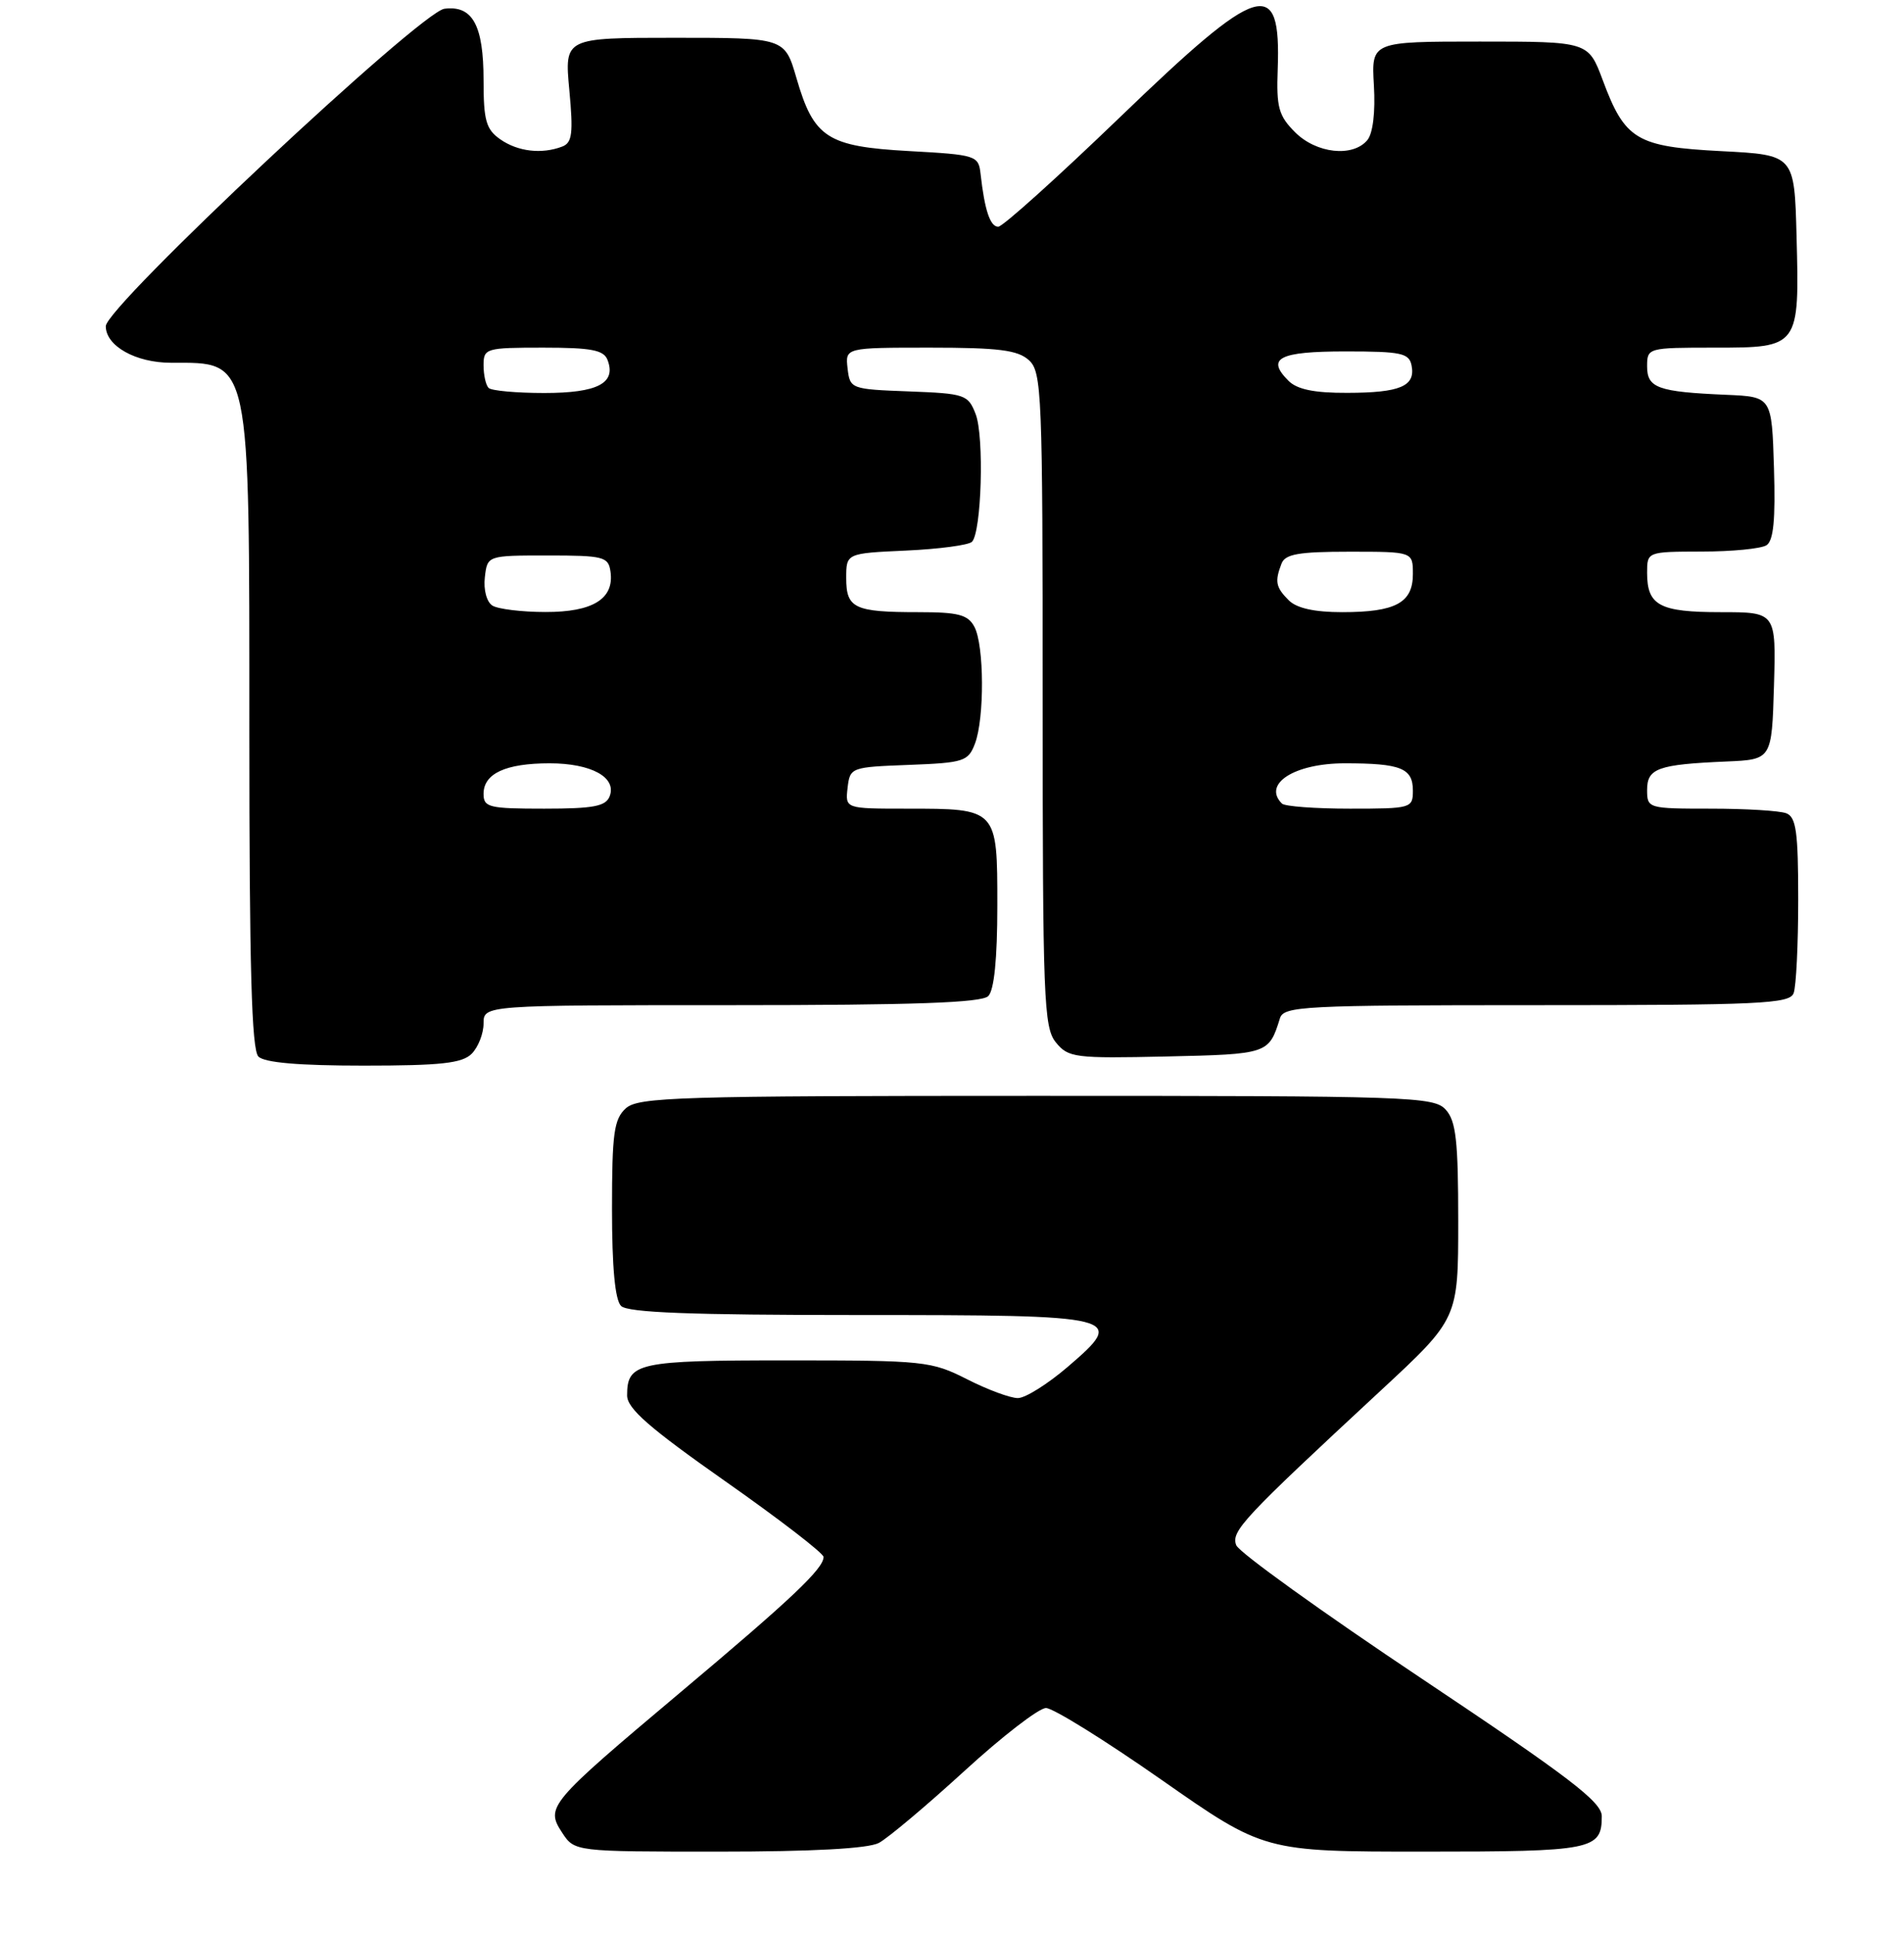 <?xml version="1.0" encoding="UTF-8" standalone="no"?>
<!DOCTYPE svg PUBLIC "-//W3C//DTD SVG 1.1//EN" "http://www.w3.org/Graphics/SVG/1.1/DTD/svg11.dtd" >
<svg xmlns="http://www.w3.org/2000/svg" xmlns:xlink="http://www.w3.org/1999/xlink" version="1.1" viewBox="0 0 252 256">
 <g >
 <path fill="currentColor"
d=" M 116.32 243.85 C 117.52 243.21 122.60 238.94 127.62 234.35 C 132.63 229.76 137.50 226.00 138.44 226.00 C 139.38 226.00 146.26 230.28 153.73 235.50 C 167.32 245.00 167.32 245.00 188.46 245.00 C 210.82 245.00 212.00 244.77 212.00 240.31 C 212.00 238.43 207.70 235.15 188.14 222.09 C 175.01 213.33 163.98 205.40 163.62 204.46 C 162.91 202.61 164.45 200.96 182.75 183.99 C 193.00 174.48 193.00 174.48 193.00 161.57 C 193.00 150.96 192.71 148.33 191.35 146.83 C 189.78 145.10 186.78 145.00 137.17 145.00 C 89.71 145.00 84.48 145.16 82.83 146.65 C 81.26 148.08 81.00 149.94 81.00 159.95 C 81.00 167.68 81.40 172.00 82.20 172.80 C 83.08 173.68 91.44 174.00 113.58 174.00 C 148.63 174.00 149.16 174.13 141.28 180.89 C 138.65 183.14 135.70 184.99 134.72 184.99 C 133.74 185.00 130.71 183.88 128.00 182.50 C 123.26 180.10 122.34 180.00 104.23 180.00 C 84.35 180.00 83.00 180.30 83.00 184.64 C 83.00 186.37 85.93 188.93 96.00 196.00 C 103.15 201.02 109.00 205.52 109.00 206.01 C 109.00 207.56 104.82 211.52 90.00 223.97 C 72.58 238.62 72.18 239.10 74.40 242.49 C 76.05 245.00 76.05 245.00 95.09 245.00 C 107.55 245.00 114.89 244.60 116.32 243.85 Z  M 62.43 139.43 C 63.29 138.56 64.00 136.76 64.00 135.43 C 64.00 133.00 64.00 133.00 96.80 133.00 C 120.98 133.00 129.92 132.68 130.80 131.80 C 131.58 131.02 132.00 126.87 132.00 119.84 C 132.00 106.96 132.04 107.00 120.00 107.00 C 111.87 107.00 111.87 107.00 112.18 104.25 C 112.50 101.54 112.62 101.50 120.29 101.21 C 127.58 100.93 128.14 100.75 129.04 98.39 C 130.31 95.04 130.27 85.37 128.96 82.93 C 128.11 81.33 126.83 81.00 121.55 81.00 C 113.08 81.00 112.00 80.49 112.00 76.50 C 112.00 73.21 112.00 73.21 119.92 72.85 C 124.28 72.65 128.20 72.13 128.64 71.69 C 129.91 70.42 130.28 57.77 129.13 54.79 C 128.13 52.21 127.72 52.07 120.29 51.79 C 112.62 51.50 112.50 51.46 112.18 48.75 C 111.87 46.00 111.87 46.00 123.10 46.00 C 132.16 46.00 134.70 46.32 136.17 47.65 C 137.89 49.21 138.00 51.93 138.00 92.54 C 138.00 132.23 138.14 135.95 139.75 137.93 C 141.40 139.95 142.23 140.06 154.39 139.79 C 167.82 139.49 167.94 139.45 169.40 134.75 C 169.90 133.13 172.40 133.00 203.36 133.00 C 232.92 133.00 236.86 132.82 237.39 131.42 C 237.73 130.55 238.00 124.97 238.00 119.03 C 238.00 110.09 237.73 108.11 236.42 107.61 C 235.55 107.27 231.05 107.00 226.42 107.00 C 218.12 107.00 218.00 106.96 218.00 104.52 C 218.00 101.66 219.42 101.15 228.50 100.76 C 234.50 100.50 234.50 100.50 234.79 90.75 C 235.07 81.00 235.07 81.00 227.74 81.00 C 219.65 81.00 218.00 80.12 218.00 75.80 C 218.00 73.00 218.00 73.00 225.25 72.98 C 229.24 72.98 233.08 72.60 233.79 72.15 C 234.73 71.56 235.00 68.78 234.79 61.92 C 234.50 52.50 234.50 52.50 228.50 52.24 C 219.42 51.85 218.00 51.34 218.00 48.48 C 218.00 46.02 218.09 46.00 226.96 46.00 C 238.13 46.00 238.17 45.95 237.78 31.25 C 237.50 20.50 237.50 20.50 227.85 20.00 C 216.60 19.42 215.07 18.51 212.13 10.61 C 210.22 5.50 210.22 5.50 195.86 5.50 C 181.50 5.50 181.50 5.50 181.84 11.29 C 182.05 14.84 181.71 17.65 180.97 18.54 C 179.05 20.84 174.22 20.32 171.40 17.49 C 169.23 15.32 168.92 14.20 169.11 9.15 C 169.55 -3.23 166.80 -2.39 148.24 15.50 C 139.96 23.47 132.71 30.00 132.12 30.00 C 131.05 30.00 130.32 27.82 129.78 23.00 C 129.51 20.58 129.21 20.48 120.34 19.99 C 109.47 19.39 107.71 18.24 105.41 10.32 C 103.86 5.00 103.86 5.00 89.29 5.00 C 74.71 5.00 74.71 5.00 75.35 11.89 C 75.89 17.65 75.73 18.89 74.42 19.39 C 71.71 20.43 68.54 20.06 66.22 18.44 C 64.33 17.12 64.00 15.96 64.00 10.63 C 64.00 3.33 62.55 0.68 58.82 1.16 C 55.63 1.58 14.00 40.58 14.00 43.16 C 14.00 45.78 17.96 48.00 22.64 48.00 C 33.25 48.00 33.00 46.85 33.00 96.75 C 33.00 127.97 33.30 138.90 34.20 139.80 C 35.01 140.61 39.56 141.00 48.13 141.00 C 58.37 141.00 61.16 140.69 62.43 139.43 Z  M 64.00 105.04 C 64.00 102.35 66.93 101.00 72.74 101.00 C 78.26 101.00 81.65 102.86 80.69 105.36 C 80.18 106.69 78.56 107.00 72.03 107.00 C 64.71 107.00 64.00 106.83 64.00 105.04 Z  M 169.67 106.33 C 167.06 103.73 171.32 101.00 177.99 101.00 C 185.41 101.00 187.00 101.64 187.00 104.61 C 187.00 106.94 186.79 107.00 178.67 107.00 C 174.08 107.00 170.03 106.70 169.67 106.33 Z  M 65.17 80.13 C 64.41 79.65 63.98 78.03 64.17 76.39 C 64.50 73.50 64.50 73.50 72.50 73.50 C 79.90 73.50 80.52 73.66 80.80 75.63 C 81.32 79.23 78.47 81.00 72.18 80.98 C 69.06 80.98 65.90 80.59 65.17 80.13 Z  M 170.57 79.43 C 168.85 77.71 168.70 76.95 169.61 74.58 C 170.09 73.31 171.88 73.00 178.61 73.00 C 187.00 73.00 187.00 73.00 187.00 75.96 C 187.00 79.77 184.71 81.00 177.64 81.00 C 173.98 81.00 171.62 80.48 170.57 79.43 Z  M 64.67 51.33 C 64.30 50.97 64.00 49.62 64.00 48.33 C 64.00 46.09 64.29 46.00 71.89 46.00 C 78.26 46.00 79.91 46.31 80.41 47.63 C 81.59 50.70 79.10 52.00 72.04 52.00 C 68.35 52.00 65.03 51.70 64.67 51.33 Z  M 170.53 50.38 C 167.54 47.40 169.28 46.50 178.07 46.50 C 185.50 46.50 186.51 46.72 186.83 48.38 C 187.36 51.10 185.31 51.97 178.32 51.98 C 173.95 52.00 171.67 51.53 170.53 50.38 Z "/>
</g>
</svg>